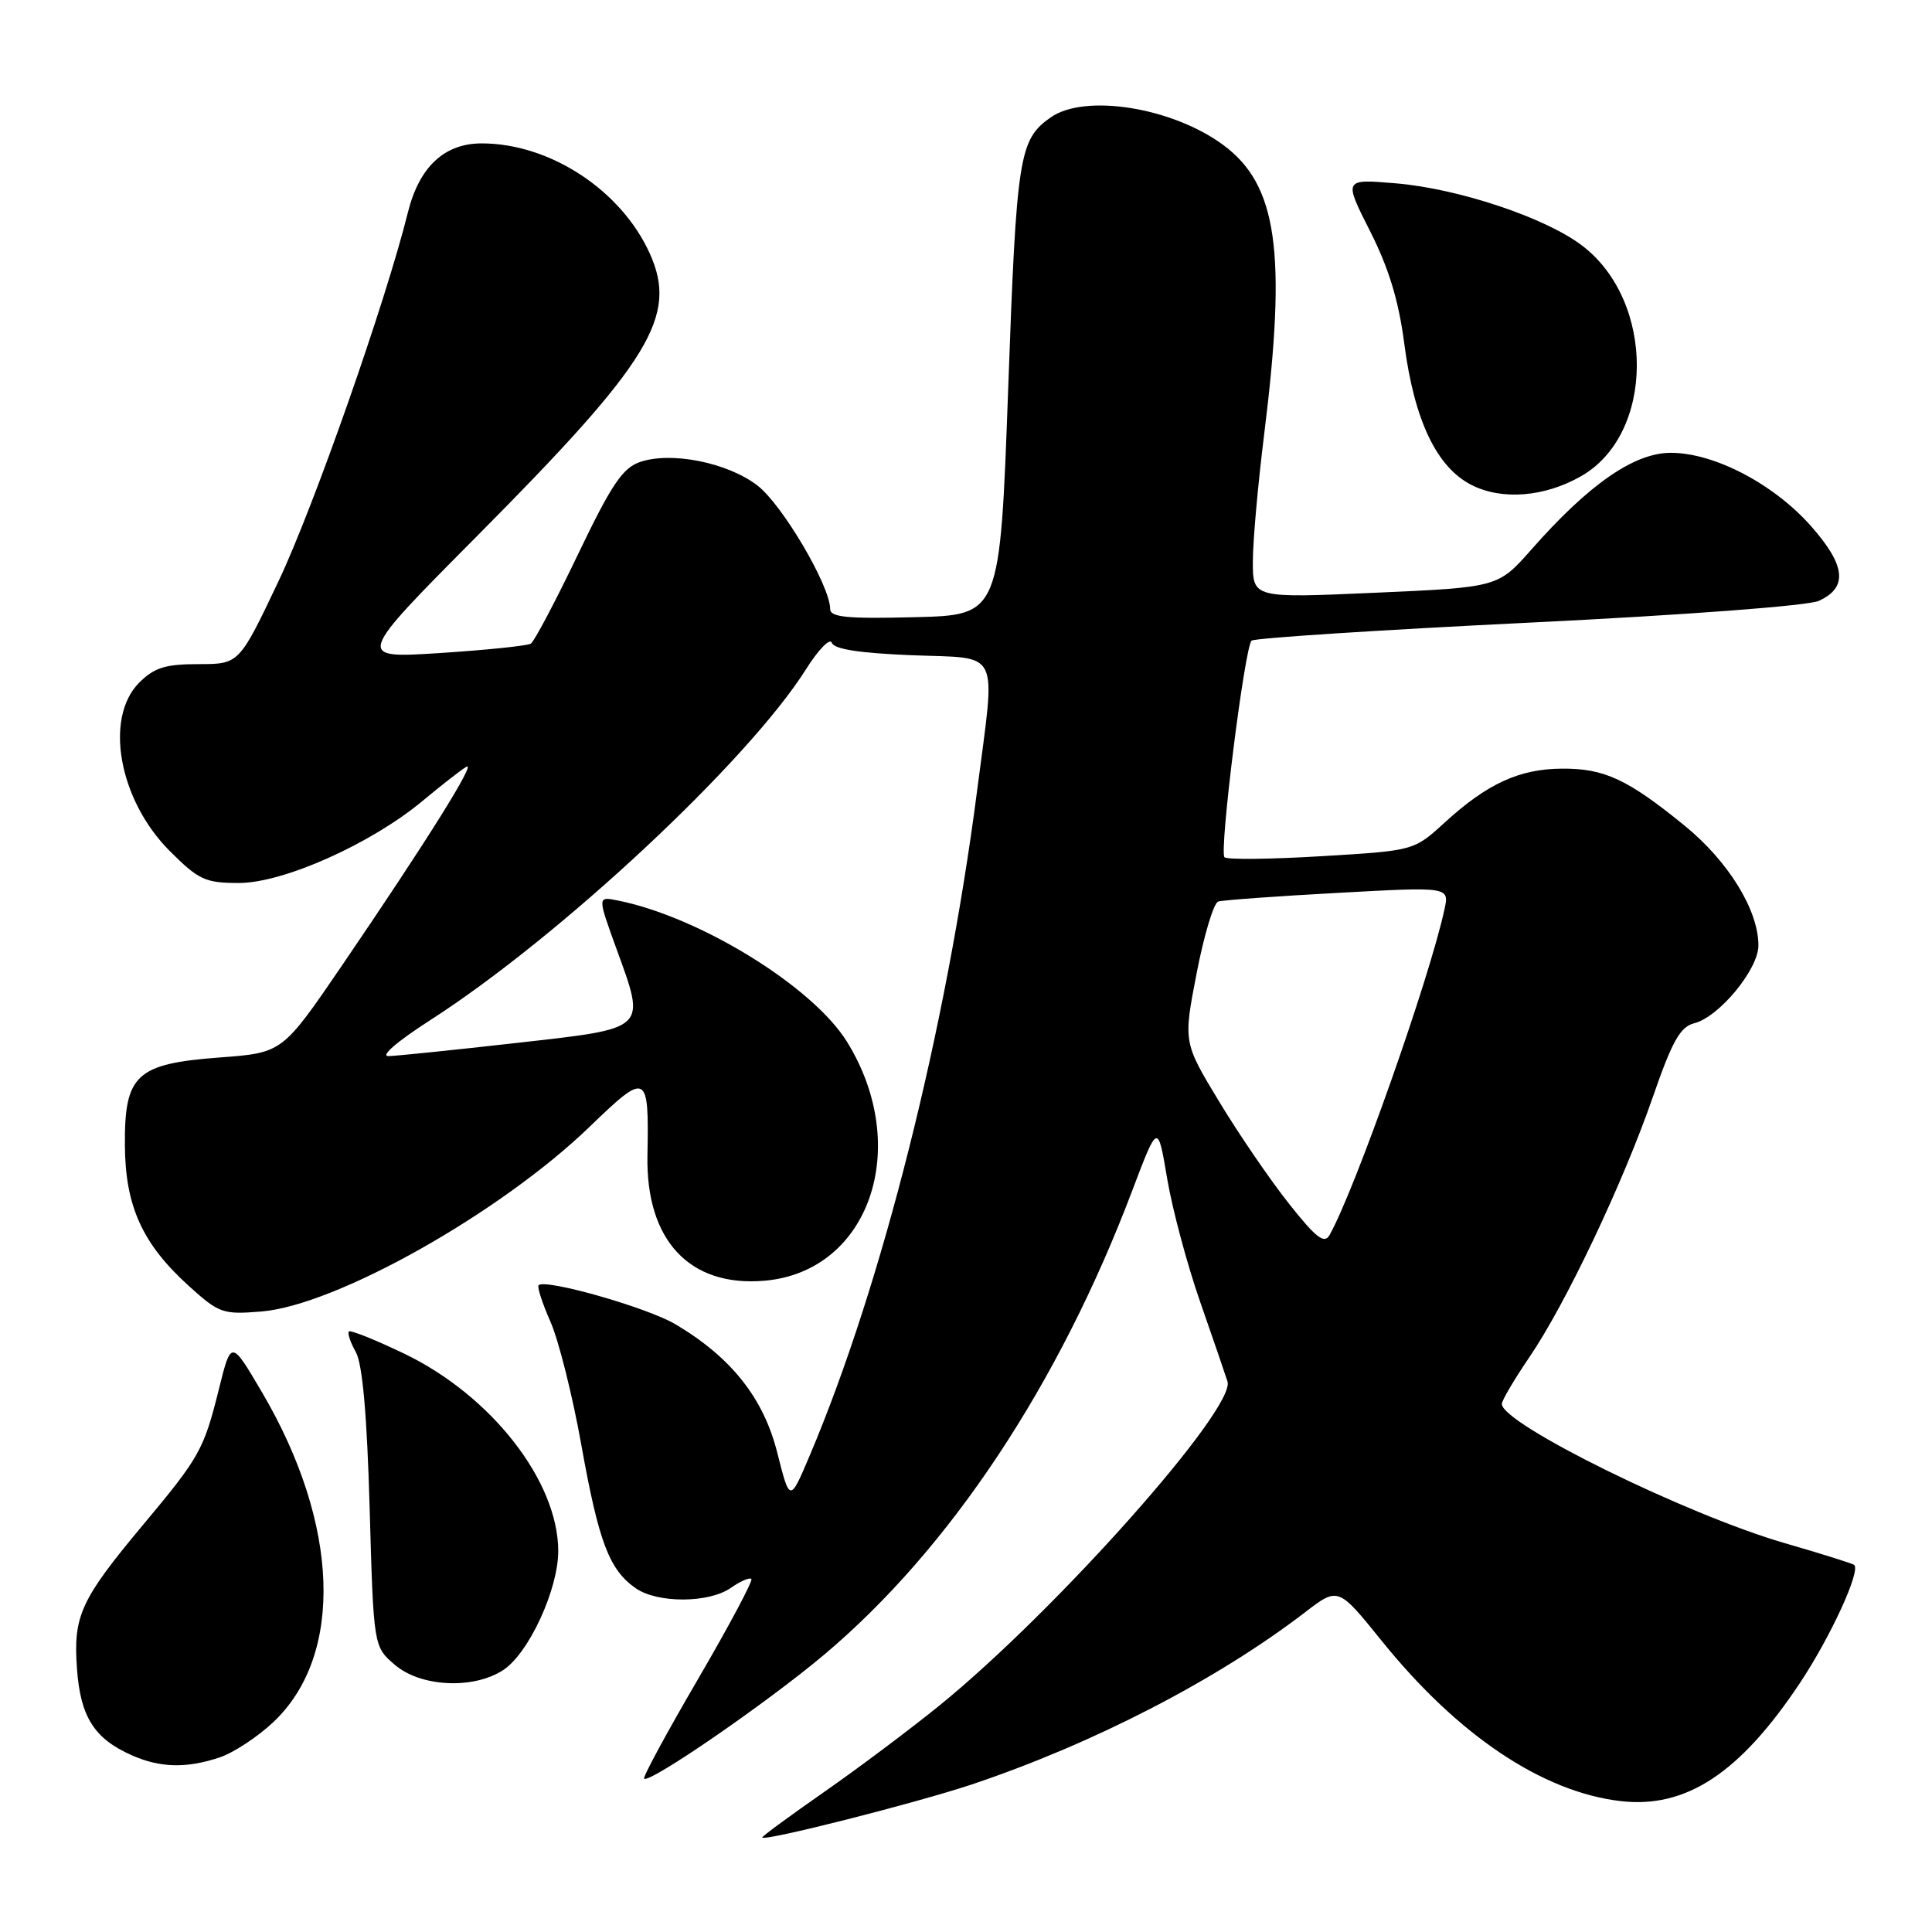 <?xml version="1.0" encoding="UTF-8" standalone="no"?>
<!DOCTYPE svg PUBLIC "-//W3C//DTD SVG 1.1//EN" "http://www.w3.org/Graphics/SVG/1.1/DTD/svg11.dtd" >
<svg xmlns="http://www.w3.org/2000/svg" xmlns:xlink="http://www.w3.org/1999/xlink" version="1.1" viewBox="0 0 256 256">
 <g >
 <path fill="currentColor"
d=" M 128.79 236.44 C 144.89 231.04 161.27 222.58 172.91 213.65 C 177.31 210.27 177.31 210.27 183.05 217.38 C 193.14 229.91 204.33 237.42 214.69 238.65 C 223.38 239.68 230.53 234.98 238.49 223.02 C 242.54 216.93 246.55 208.22 245.70 207.37 C 245.52 207.19 241.36 205.88 236.44 204.46 C 223.45 200.69 199.00 188.66 199.00 186.03 C 199.00 185.57 200.64 182.79 202.64 179.85 C 207.47 172.77 215.08 156.72 219.02 145.33 C 221.57 137.96 222.64 136.06 224.48 135.59 C 227.78 134.77 233.00 128.44 233.00 125.28 C 233.00 120.59 229.02 114.13 223.23 109.41 C 215.66 103.24 212.56 101.80 206.93 101.85 C 201.30 101.89 197.05 103.85 191.42 109.00 C 187.35 112.72 187.35 112.72 175.10 113.45 C 168.36 113.86 162.58 113.92 162.25 113.59 C 161.53 112.86 164.92 85.75 165.84 84.89 C 166.20 84.55 182.70 83.48 202.50 82.51 C 223.22 81.50 239.56 80.27 241.00 79.62 C 244.87 77.86 244.58 74.95 240.03 69.78 C 235.08 64.15 227.17 60.00 221.39 60.00 C 216.54 60.00 210.54 64.16 202.94 72.79 C 198.50 77.82 198.50 77.82 182.25 78.54 C 166.00 79.26 166.00 79.26 166.01 74.38 C 166.01 71.70 166.69 64.12 167.51 57.54 C 170.52 33.37 169.26 24.49 162.06 19.19 C 155.30 14.22 143.76 12.38 139.23 15.55 C 135.03 18.50 134.70 20.55 133.59 51.49 C 132.50 81.50 132.50 81.50 121.25 81.78 C 112.24 82.01 110.00 81.79 110.00 80.69 C 110.00 77.63 103.63 66.82 100.35 64.32 C 96.36 61.27 88.89 59.79 84.77 61.23 C 82.49 62.02 80.97 64.29 76.57 73.49 C 73.59 79.70 70.79 85.01 70.33 85.29 C 69.87 85.57 64.46 86.13 58.30 86.53 C 47.10 87.25 47.10 87.25 63.36 70.88 C 86.23 47.85 89.86 41.89 86.09 33.57 C 82.29 25.18 72.85 19.00 63.83 19.00 C 58.88 19.00 55.55 22.11 54.05 28.14 C 51.10 40.02 41.57 67.18 36.92 76.98 C 31.69 88.00 31.69 88.00 26.30 88.00 C 21.91 88.00 20.45 88.46 18.45 90.45 C 13.78 95.13 15.75 106.01 22.48 112.75 C 26.33 116.60 27.20 117.00 31.65 117.00 C 37.56 117.00 49.14 111.83 56.00 106.12 C 58.48 104.06 61.07 102.03 61.78 101.61 C 63.26 100.73 56.46 111.59 45.27 128.00 C 37.42 139.50 37.42 139.50 29.12 140.12 C 18.04 140.95 16.48 142.39 16.55 151.78 C 16.60 159.85 18.88 164.85 25.06 170.43 C 29.03 174.02 29.54 174.20 34.64 173.78 C 44.56 172.96 66.30 160.72 78.13 149.30 C 85.75 141.95 86.00 142.07 85.79 153.11 C 85.57 164.36 91.38 170.57 101.32 169.70 C 115.20 168.49 120.87 152.05 112.25 138.07 C 107.73 130.74 92.75 121.50 81.86 119.32 C 79.17 118.78 79.17 118.78 81.63 125.57 C 85.62 136.56 85.98 136.21 68.50 138.19 C 60.25 139.12 52.60 139.91 51.50 139.94 C 50.32 139.98 52.57 138.03 57.00 135.18 C 74.16 124.16 99.10 100.87 106.78 88.71 C 108.44 86.07 109.99 84.48 110.22 85.17 C 110.51 86.02 113.87 86.54 120.82 86.82 C 132.75 87.30 131.94 85.63 129.48 104.70 C 125.38 136.42 116.89 170.18 107.32 192.80 C 104.66 199.09 104.66 199.09 103.00 192.52 C 101.18 185.25 96.88 179.84 89.48 175.46 C 85.74 173.25 72.26 169.41 71.37 170.30 C 71.15 170.51 71.86 172.69 72.94 175.14 C 74.02 177.58 75.87 184.95 77.04 191.52 C 79.34 204.34 80.72 207.99 84.22 210.44 C 87.11 212.46 93.93 212.44 96.84 210.40 C 98.10 209.52 99.32 208.99 99.56 209.22 C 99.79 209.46 96.61 215.43 92.49 222.49 C 88.37 229.55 85.15 235.49 85.35 235.68 C 86.03 236.37 101.63 225.63 109.20 219.26 C 125.88 205.22 140.34 183.42 150.07 157.65 C 153.42 148.81 153.42 148.81 154.66 156.20 C 155.35 160.26 157.32 167.62 159.04 172.54 C 160.76 177.47 162.38 182.20 162.65 183.05 C 163.76 186.62 139.94 213.42 124.53 225.95 C 120.66 229.09 113.79 234.25 109.25 237.41 C 104.71 240.58 101.00 243.30 101.00 243.47 C 101.00 244.08 121.34 238.93 128.79 236.44 Z  M 29.10 232.87 C 30.97 232.24 34.20 230.11 36.28 228.13 C 45.60 219.26 44.99 201.96 34.73 184.51 C 30.63 177.53 30.63 177.53 29.02 184.01 C 27.01 192.09 26.48 193.05 18.98 202.02 C 10.67 211.97 9.69 214.10 10.20 221.12 C 10.66 227.51 12.49 230.39 17.50 232.60 C 21.24 234.25 24.72 234.33 29.10 232.87 Z  M 66.68 221.29 C 70.07 219.07 73.98 210.59 73.97 205.50 C 73.94 196.24 65.10 184.92 53.57 179.37 C 49.75 177.54 46.45 176.21 46.23 176.43 C 46.02 176.65 46.43 177.88 47.15 179.16 C 48.03 180.74 48.63 187.46 48.98 199.84 C 49.50 218.18 49.50 218.18 52.31 220.59 C 55.73 223.54 62.73 223.88 66.68 221.29 Z  M 209.50 63.10 C 219.28 57.53 219.37 39.96 209.65 32.55 C 204.79 28.84 193.26 24.99 184.93 24.29 C 178.04 23.71 178.04 23.71 181.53 30.61 C 184.01 35.49 185.33 39.83 186.07 45.50 C 187.39 55.69 190.36 61.92 195.00 64.27 C 199.02 66.31 204.66 65.86 209.50 63.10 Z  M 170.80 159.50 C 168.31 156.36 164.14 150.27 161.54 145.96 C 156.79 138.11 156.79 138.11 158.56 128.96 C 159.53 123.93 160.82 119.65 161.42 119.46 C 162.01 119.27 169.15 118.75 177.27 118.31 C 192.05 117.50 192.05 117.50 191.40 120.50 C 189.41 129.69 179.57 157.59 176.18 163.64 C 175.49 164.88 174.41 164.06 170.80 159.50 Z "/>
</g>
</svg>
